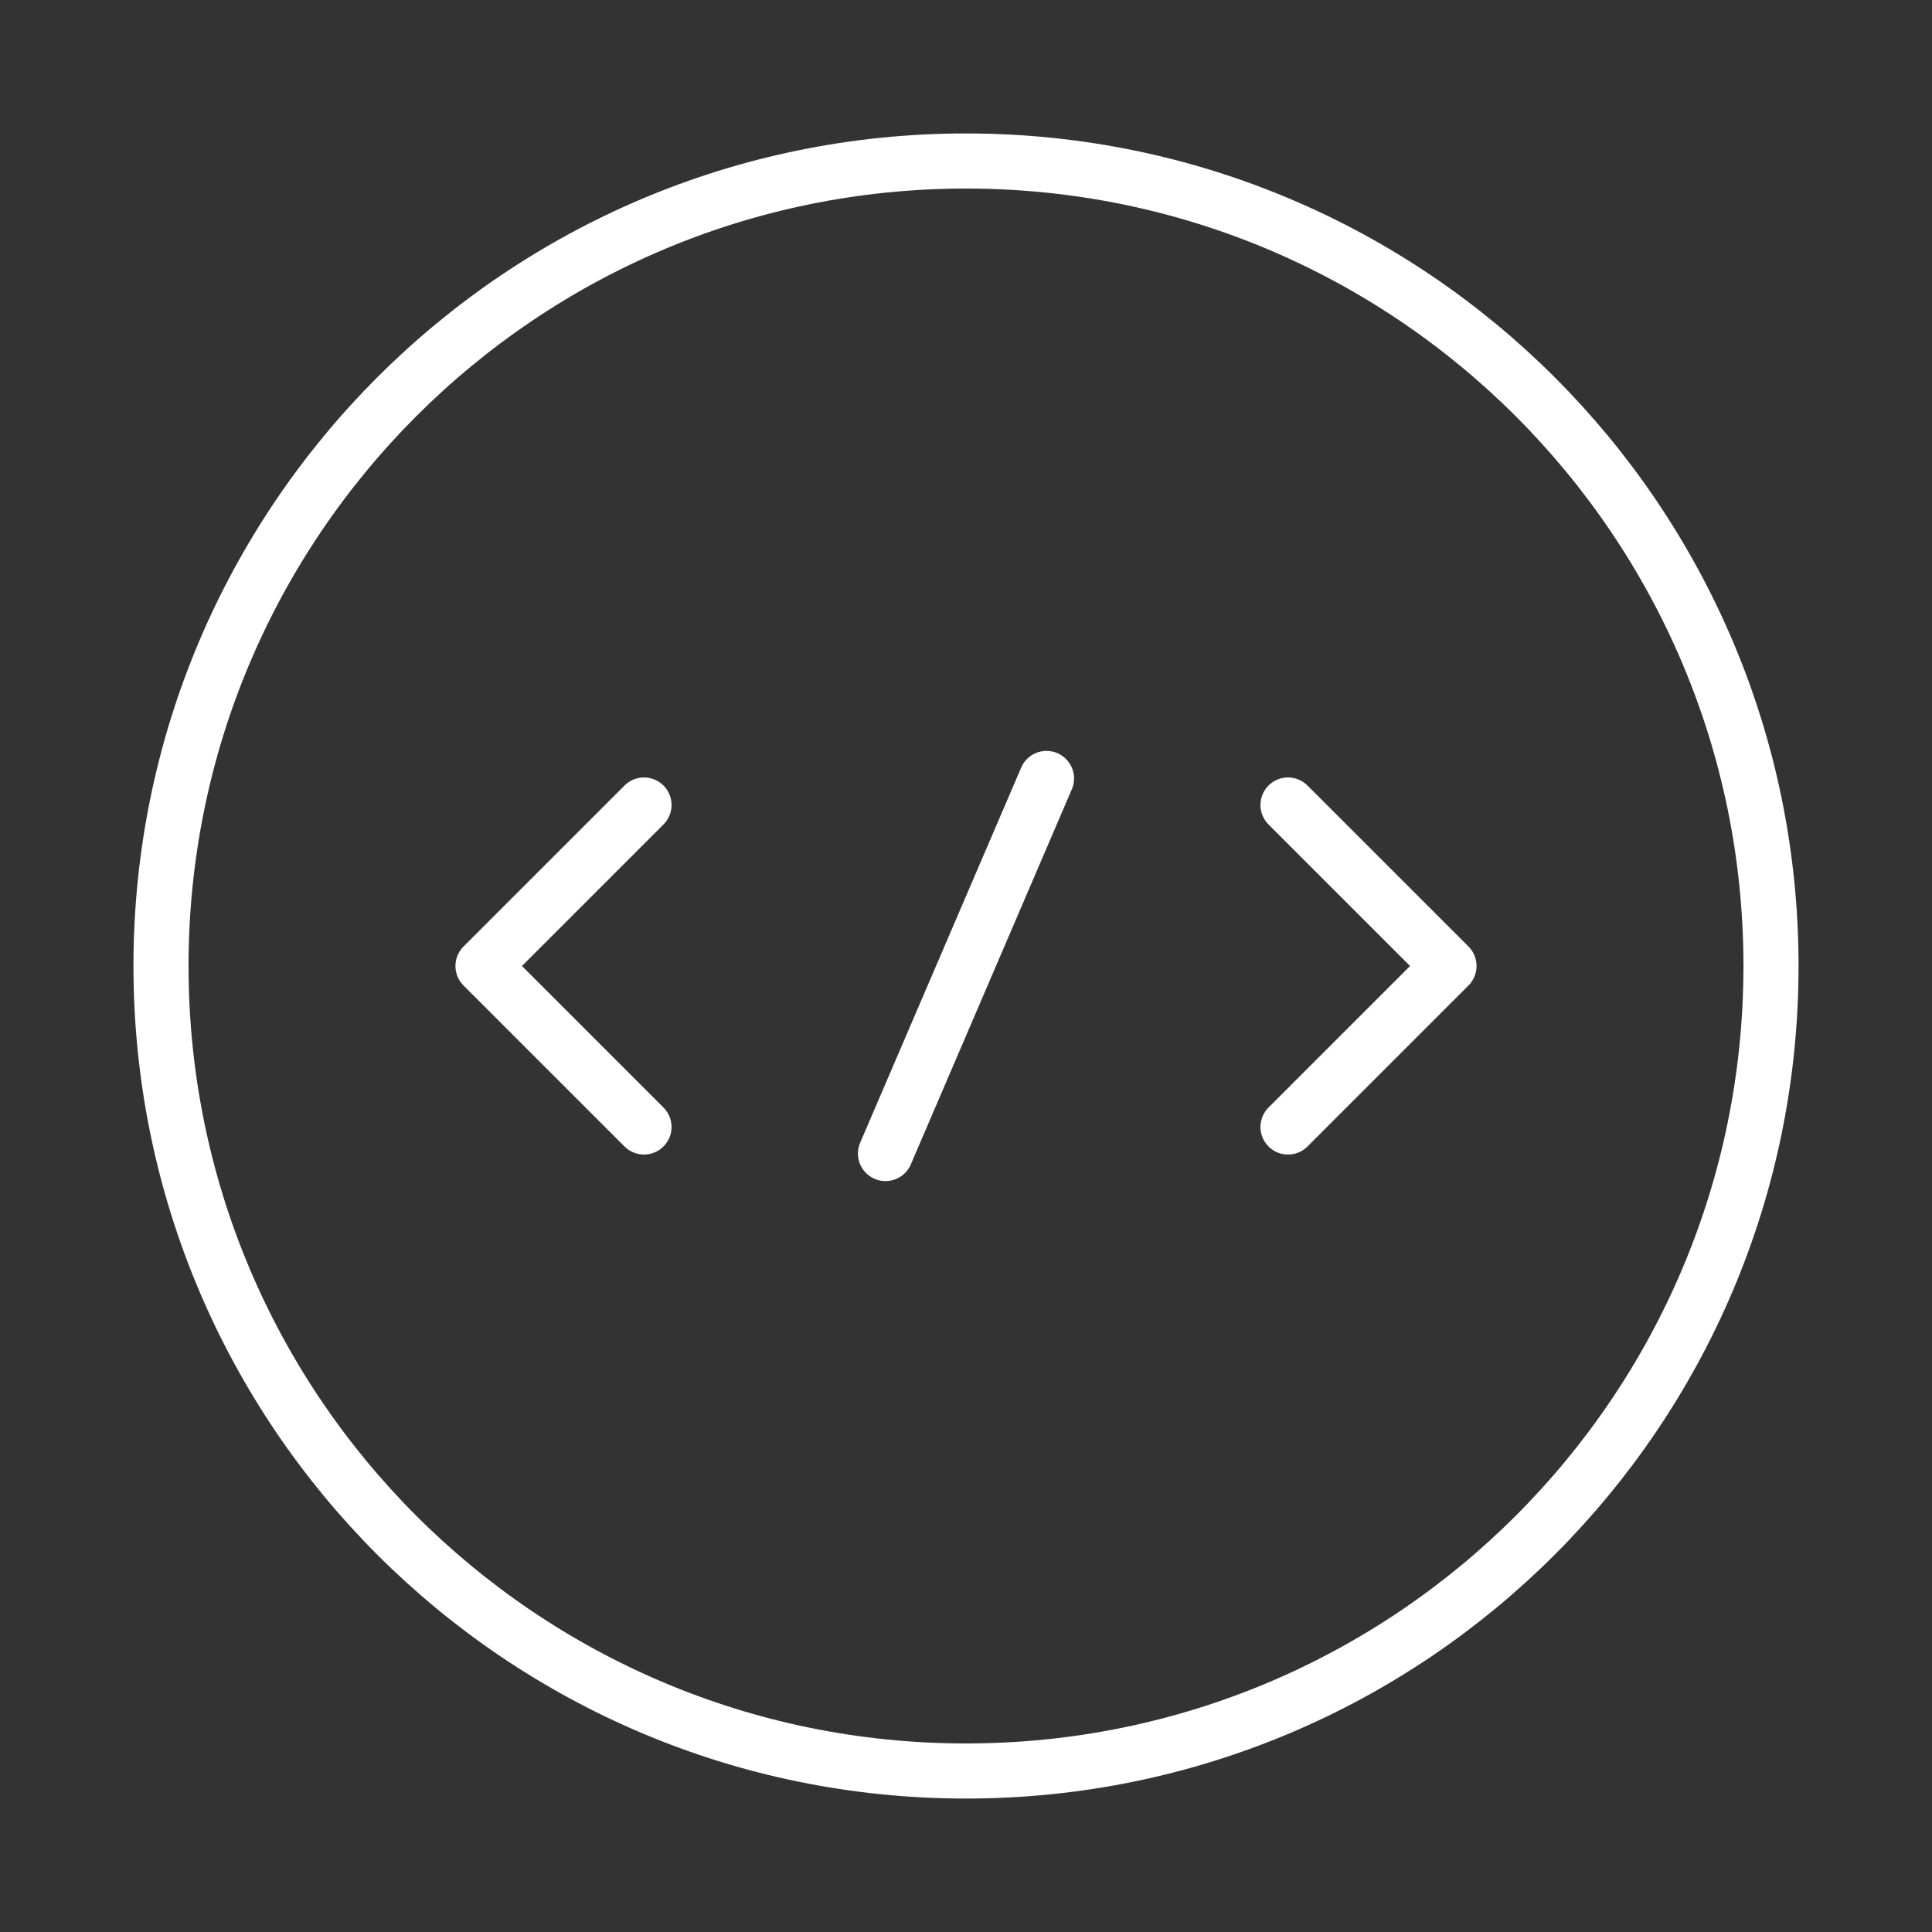 <svg width="54" height="54" viewBox="0 0 54 54" fill="none" xmlns="http://www.w3.org/2000/svg">
<rect x="0" y="0" width="54" height="54" fill="#333333" stroke="none"/>
<path d="M18 22.5L13.5 27L18 31.5M36 22.5L40.5 27L36 31.5" stroke="white" stroke-width="1.54" stroke-miterlimit="10" stroke-linecap="round" stroke-linejoin="round"/>
<path d="M29.25 21.758L24.75 32.242M27 49.5C39.427 49.5 49.5 39.427 49.5 27C49.5 14.573 39.427 4.5 27 4.5C14.573 4.5 4.5 14.573 4.5 27C4.5 39.427 14.573 49.5 27 49.5Z" stroke="white" stroke-width="1.54" stroke-miterlimit="10" stroke-linecap="round" stroke-linejoin="round"/>
</svg>

